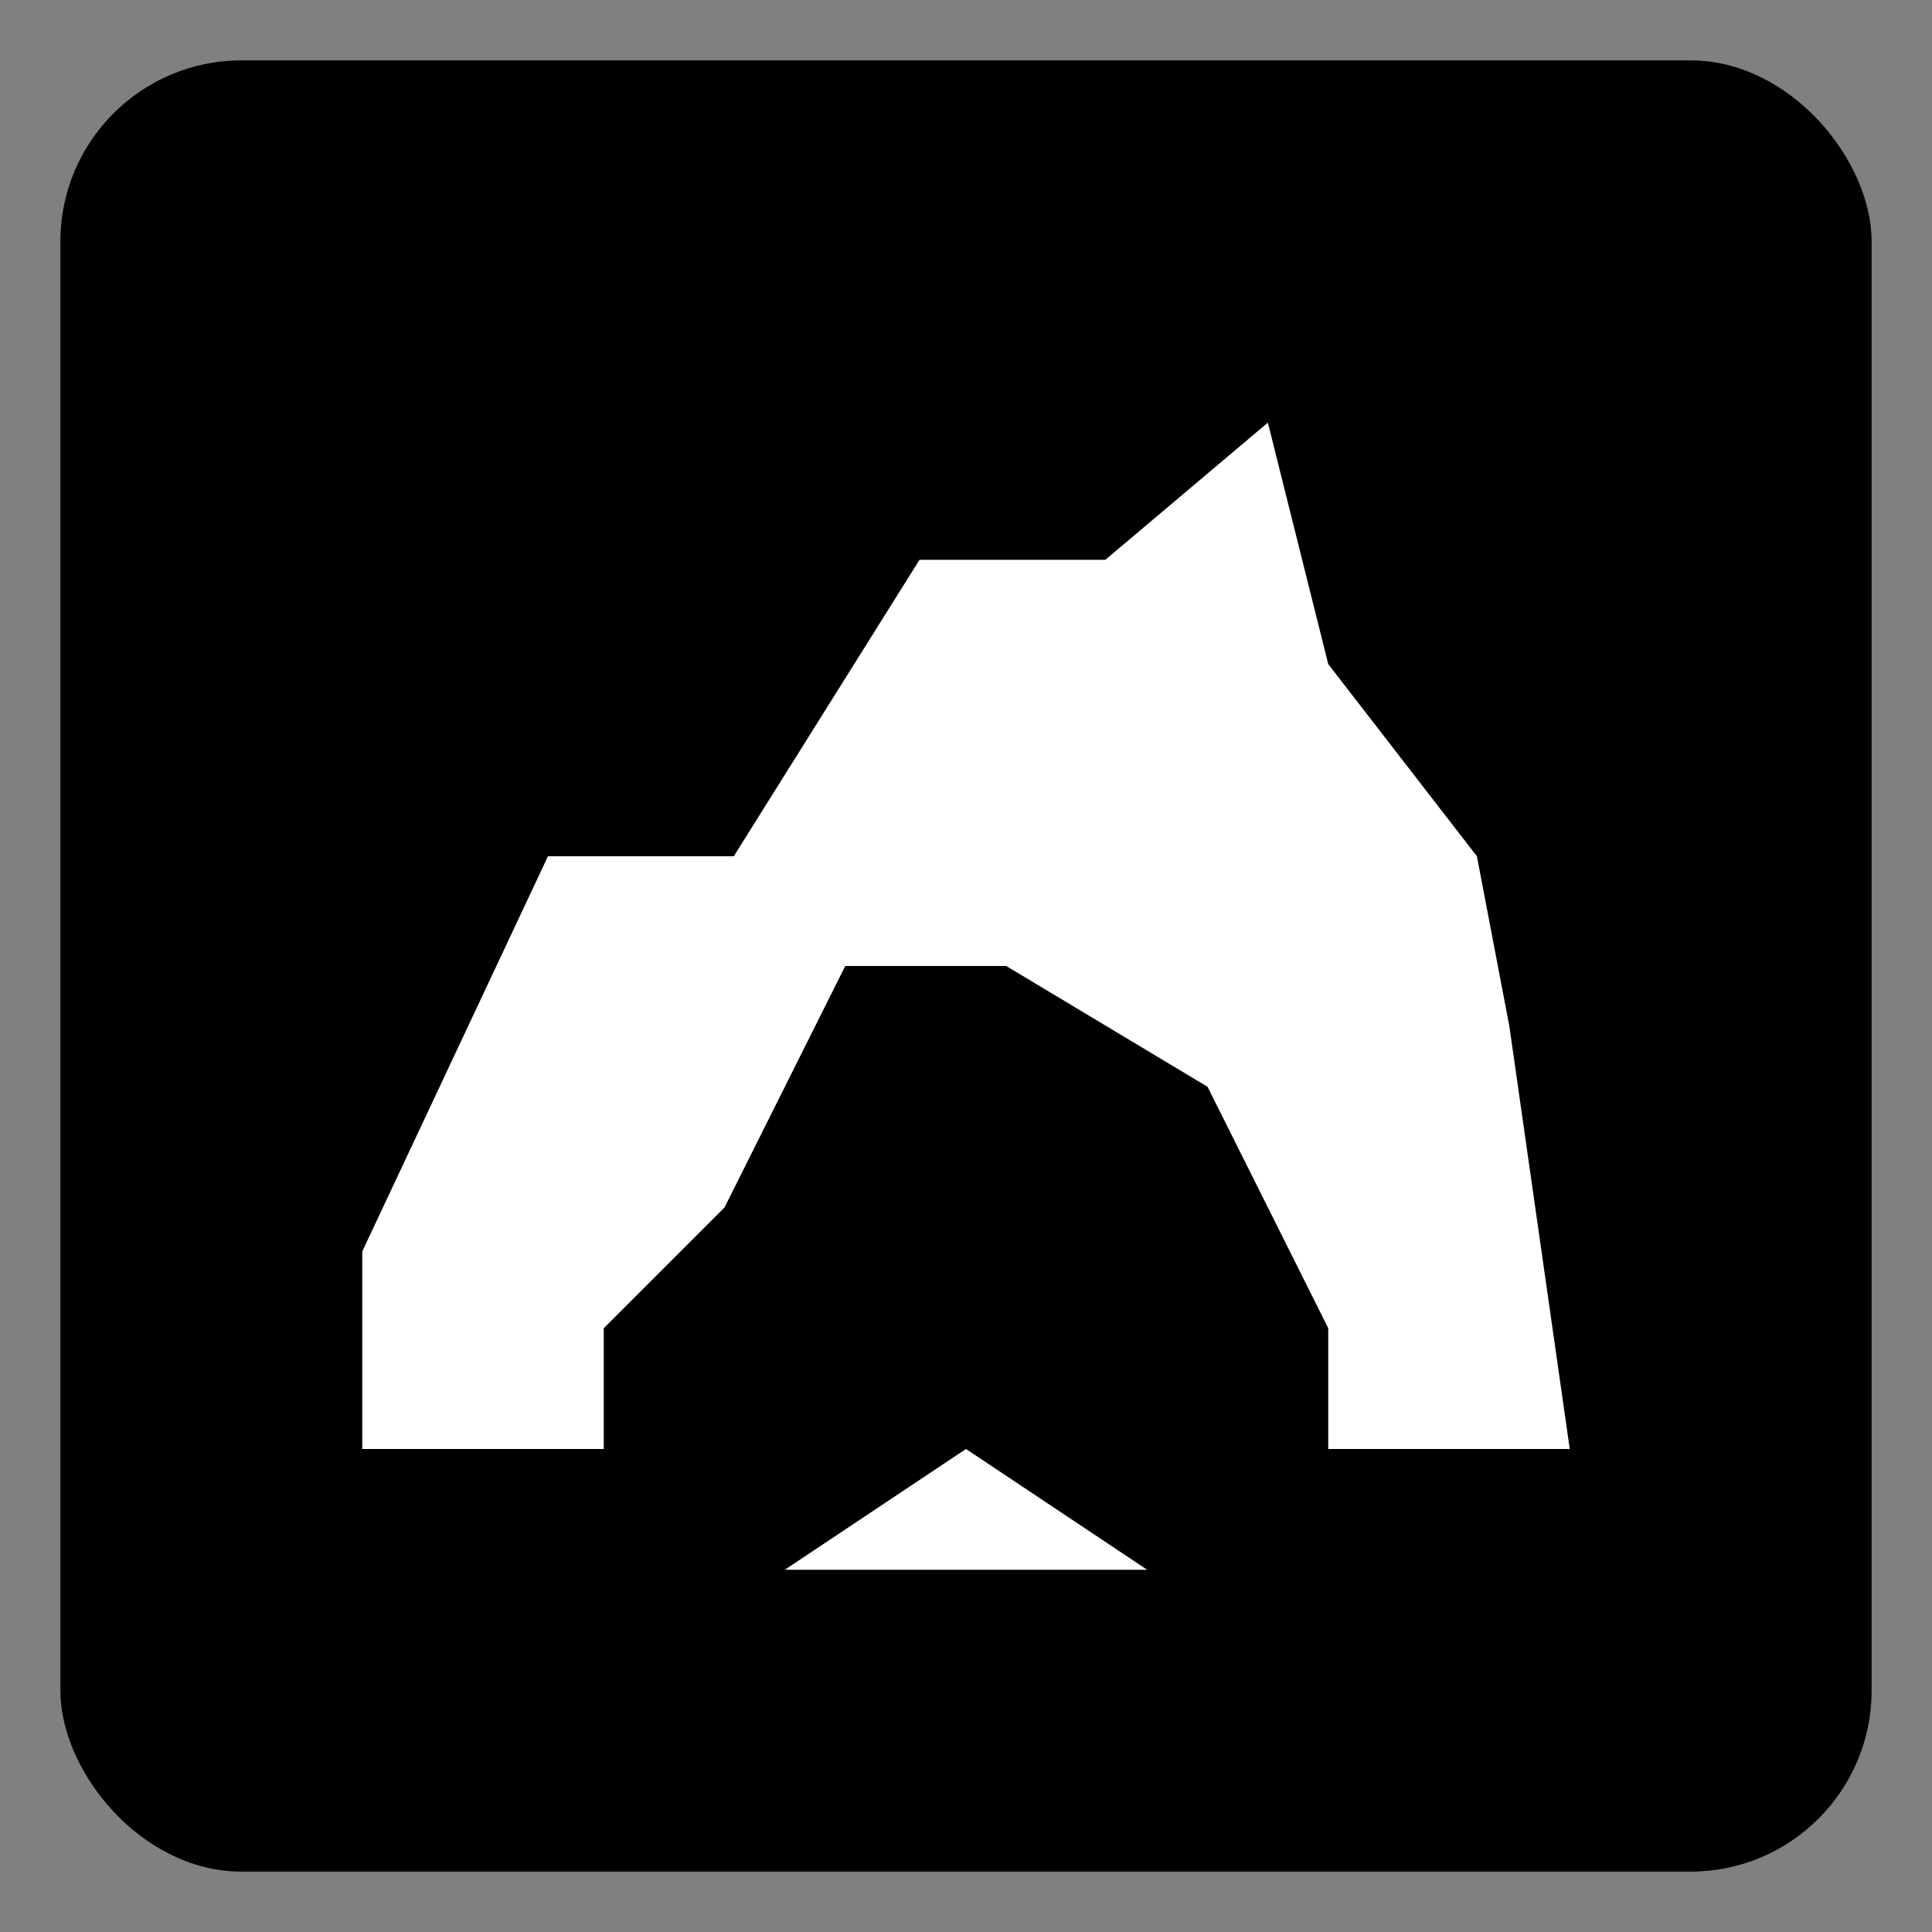 <svg width="16" height="16" viewBox="0 0 16 16" fill="none" xmlns="http://www.w3.org/2000/svg">
<rect x="0" y="0" width="16" height="16" fill="#808080" stroke="none"/>
<rect x="0.5" y="0.5" width="15" height="15" rx="1.5" fill="black"/>
<path fill-rule="evenodd" clip-rule="evenodd" d="M3 10.364L4.538 7.091H6.077L7.615 4.636H9.154L10.5 3.5L11 5.5L12.231 7.091L12.5 8.5L13 12H11V11L10 9L8.333 8H7L6 10L5 11V12H3V10.364Z" fill="white"/>
<path d="M8 12L9.5 13H6.5L8 12Z" fill="white"/>
</svg>
